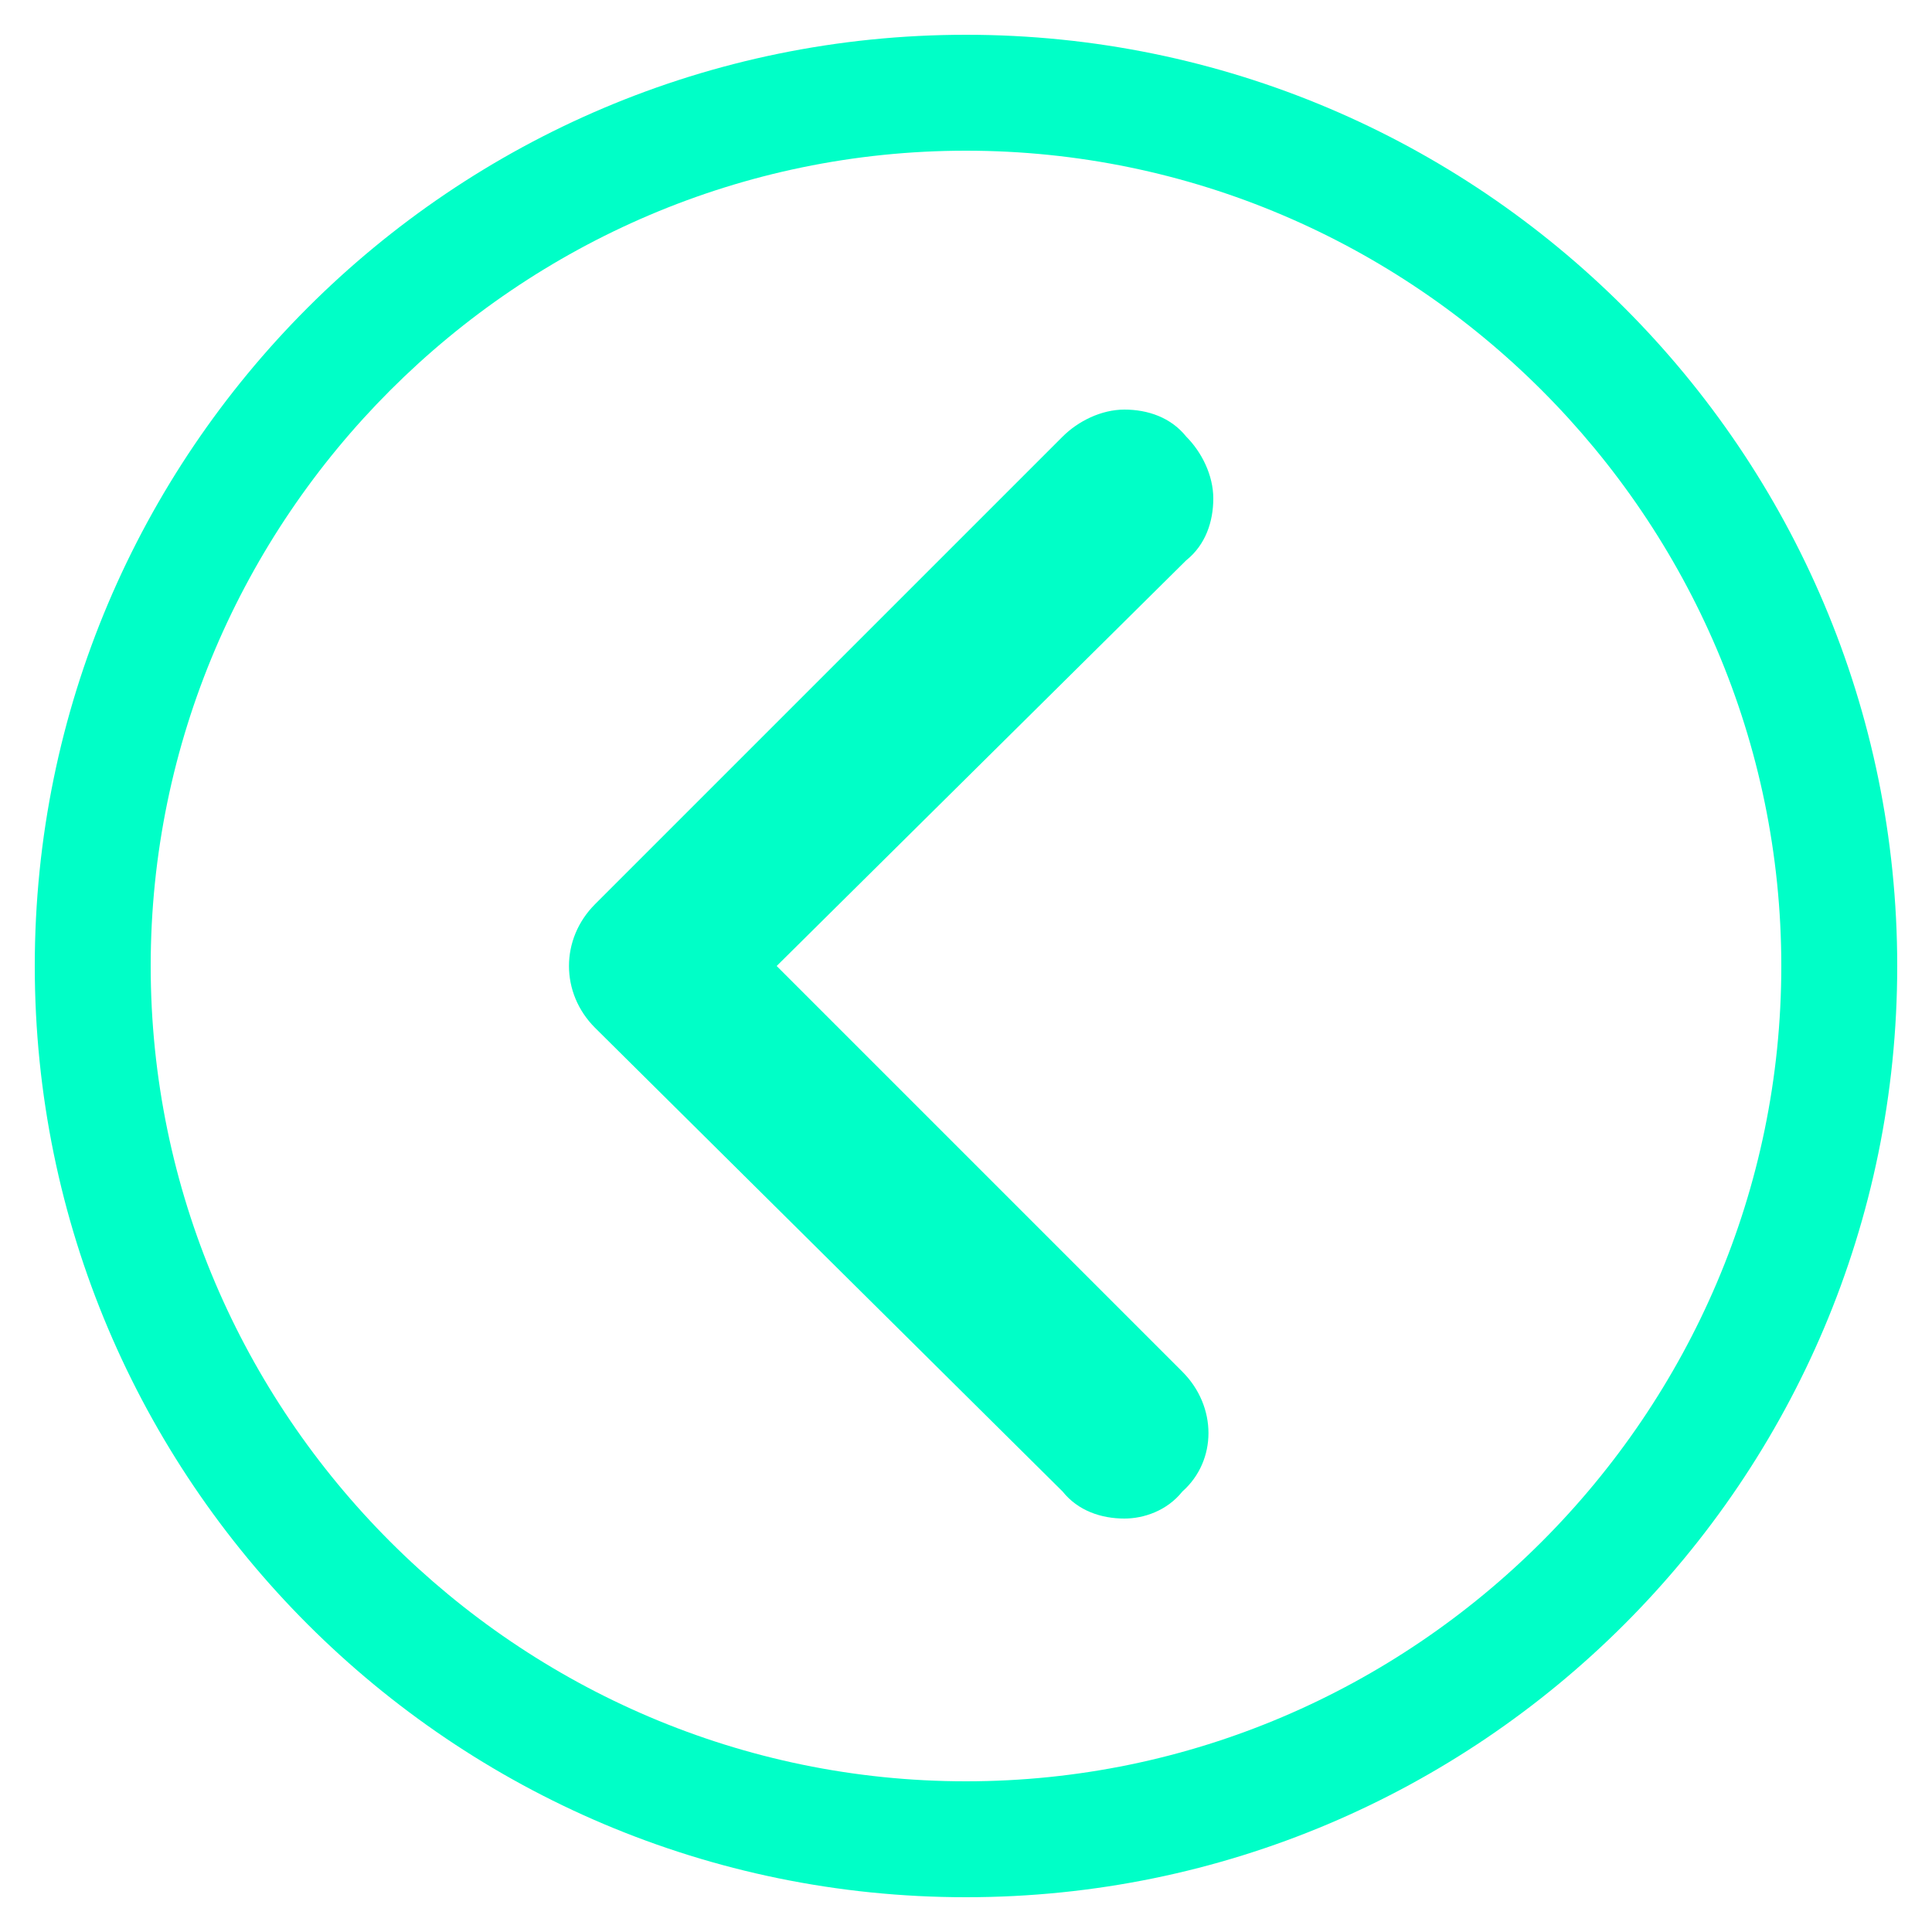 <?xml version="1.0" encoding="utf-8"?>
<!-- Generator: Adobe Illustrator 27.8.1, SVG Export Plug-In . SVG Version: 6.00 Build 0)  -->
<svg version="1.1" id="圖層_1" xmlns="http://www.w3.org/2000/svg" xmlns:xlink="http://www.w3.org/1999/xlink" x="0px" y="0px"
	 viewBox="0 0 50 50" style="enable-background:new 0 0 50 50;" xml:space="preserve">
<style type="text/css">
	.st0{fill:#00FFC7;}
</style>
<path class="st0" d="M25,49.1C11.7,49.1,0.9,38.3,0.9,25S11.7,0.9,25,0.9S49.1,11.7,49.1,25S38.3,49.1,25,49.1z M25,3.9
	C13.4,3.9,3.9,13.4,3.9,25S13.4,46.1,25,46.1S46.1,36.6,46.1,25S36.6,3.9,25,3.9z"/>
<path class="st0" d="M29.1,39.3c-0.6,0-1.2-0.2-1.6-0.7L15.4,26.6c-0.9-0.9-0.9-2.3,0-3.2l12.1-12.1c0.4-0.4,1-0.7,1.6-0.7
	s1.2,0.2,1.6,0.7c0.4,0.4,0.7,1,0.7,1.6c0,0.6-0.2,1.2-0.7,1.6L20.1,25l10.5,10.5c0.9,0.9,0.9,2.3,0,3.1
	C30.2,39.1,29.6,39.3,29.1,39.3z"/>
<path class="st0" d="M29.1,38.3c-0.3,0-0.6-0.1-0.9-0.4L16.1,25.9c-0.5-0.5-0.5-1.3,0-1.7L28.2,12c0.5-0.5,1.3-0.5,1.7,0
	c0.5,0.5,0.5,1.3,0,1.7L18.7,25l11.2,11.2c0.5,0.5,0.5,1.3,0,1.7C29.7,38.2,29.4,38.3,29.1,38.3z"/>
</svg>
